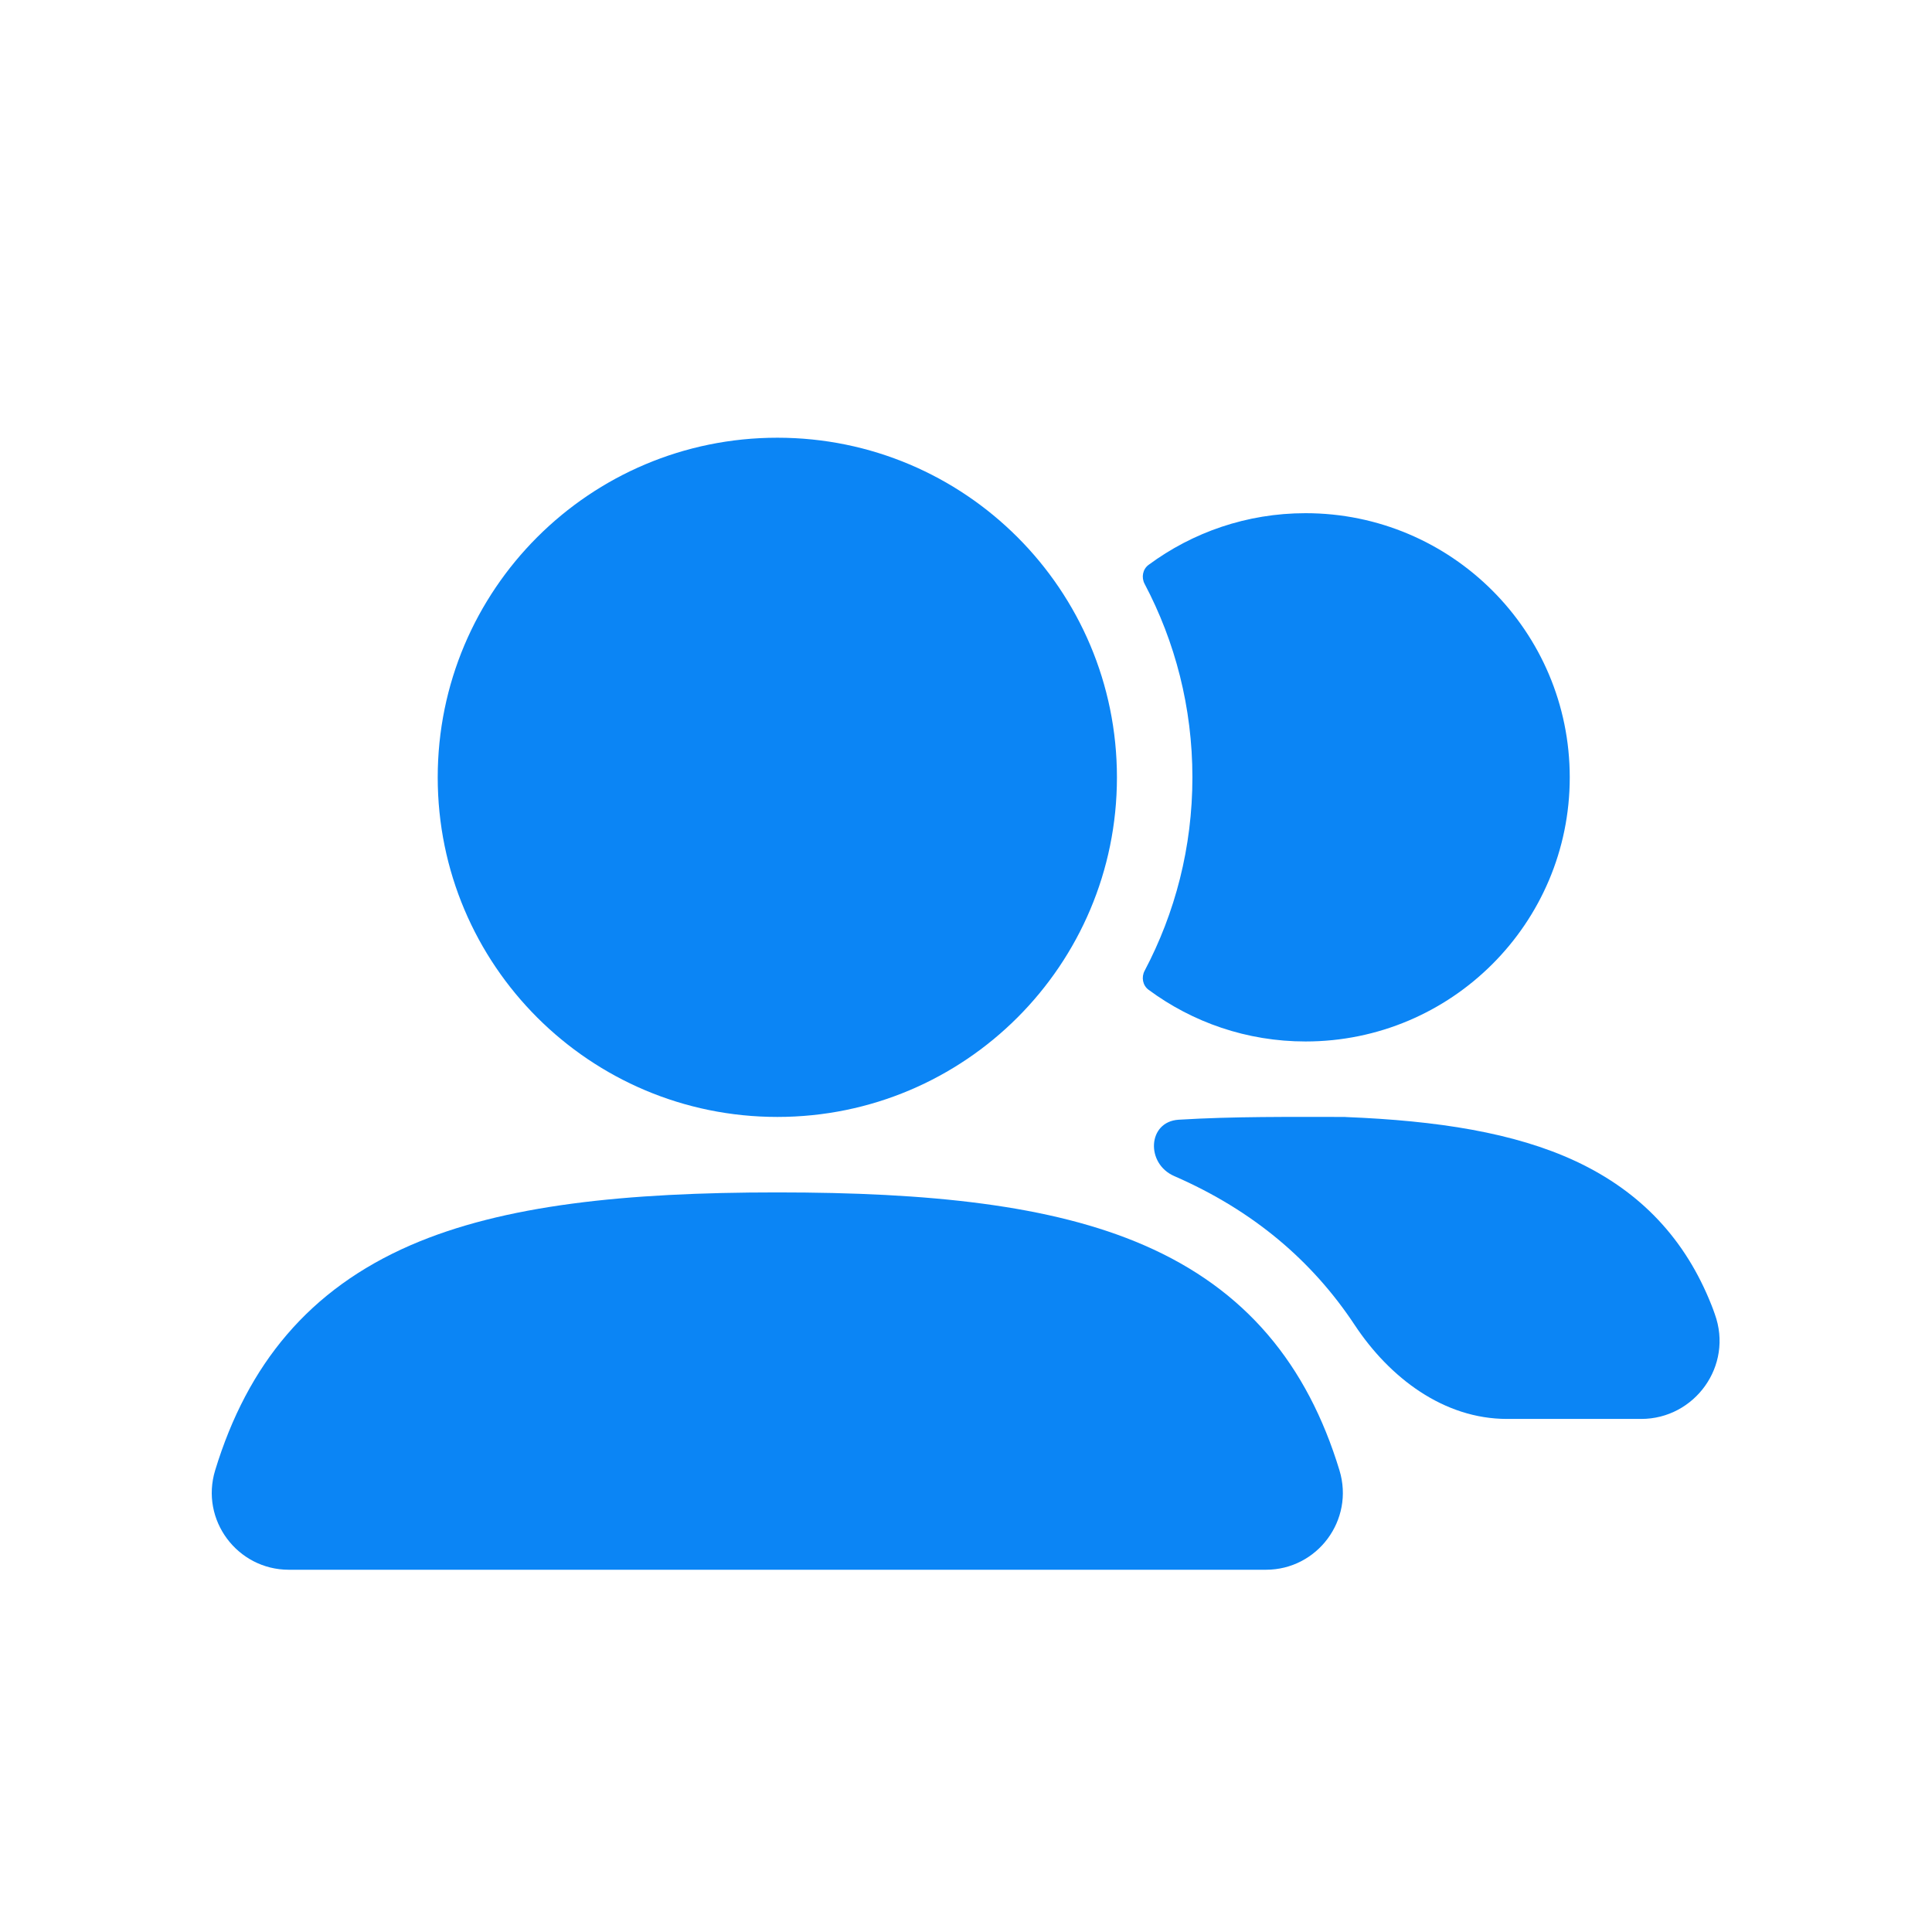 <svg width="16" height="16" viewBox="0 0 16 16" fill="none" xmlns="http://www.w3.org/2000/svg">
<g id="users_svgrepo.com">
<path id="Vector" fill-rule="evenodd" clip-rule="evenodd" d="M3.625 6.438C3.625 4.884 4.884 3.625 6.438 3.625C7.991 3.625 9.25 4.884 9.25 6.438C9.25 7.991 7.991 9.25 6.438 9.25C4.884 9.25 3.625 7.991 3.625 6.438Z" fill="#0B85F5"/>
<path id="Vector_2" d="M9.479 8.04C9.451 8.093 9.463 8.161 9.512 8.197C9.876 8.466 10.325 8.625 10.812 8.625C12.02 8.625 13 7.646 13 6.438C13 5.229 12.02 4.25 10.812 4.25C10.325 4.25 9.876 4.409 9.512 4.678C9.463 4.714 9.451 4.782 9.479 4.835C9.732 5.314 9.875 5.859 9.875 6.438C9.875 7.016 9.732 7.561 9.479 8.04Z" fill="#0B85F5"/>
<path id="Vector_3" fill-rule="evenodd" clip-rule="evenodd" d="M3.401 10.312C4.171 9.978 5.181 9.875 6.437 9.875C7.694 9.875 8.706 9.978 9.476 10.313C10.316 10.678 10.826 11.3 11.093 12.177C11.218 12.589 10.909 13 10.484 13H2.392C1.966 13 1.656 12.588 1.782 12.176C2.05 11.298 2.561 10.677 3.401 10.312Z" fill="#0B85F5"/>
<path id="Vector_4" d="M9.761 9.273C9.503 9.289 9.487 9.637 9.725 9.74C10.377 10.024 10.867 10.441 11.219 10.973C11.508 11.41 11.956 11.751 12.48 11.751H13.592C14.034 11.751 14.357 11.311 14.201 10.882C14.193 10.857 14.183 10.833 14.174 10.809C13.96 10.268 13.593 9.871 13.05 9.617C12.54 9.379 11.901 9.281 11.149 9.251L11.137 9.25H11.125C10.682 9.25 10.219 9.245 9.761 9.273Z" fill="#0B85F5"/>
</g>
</svg>
